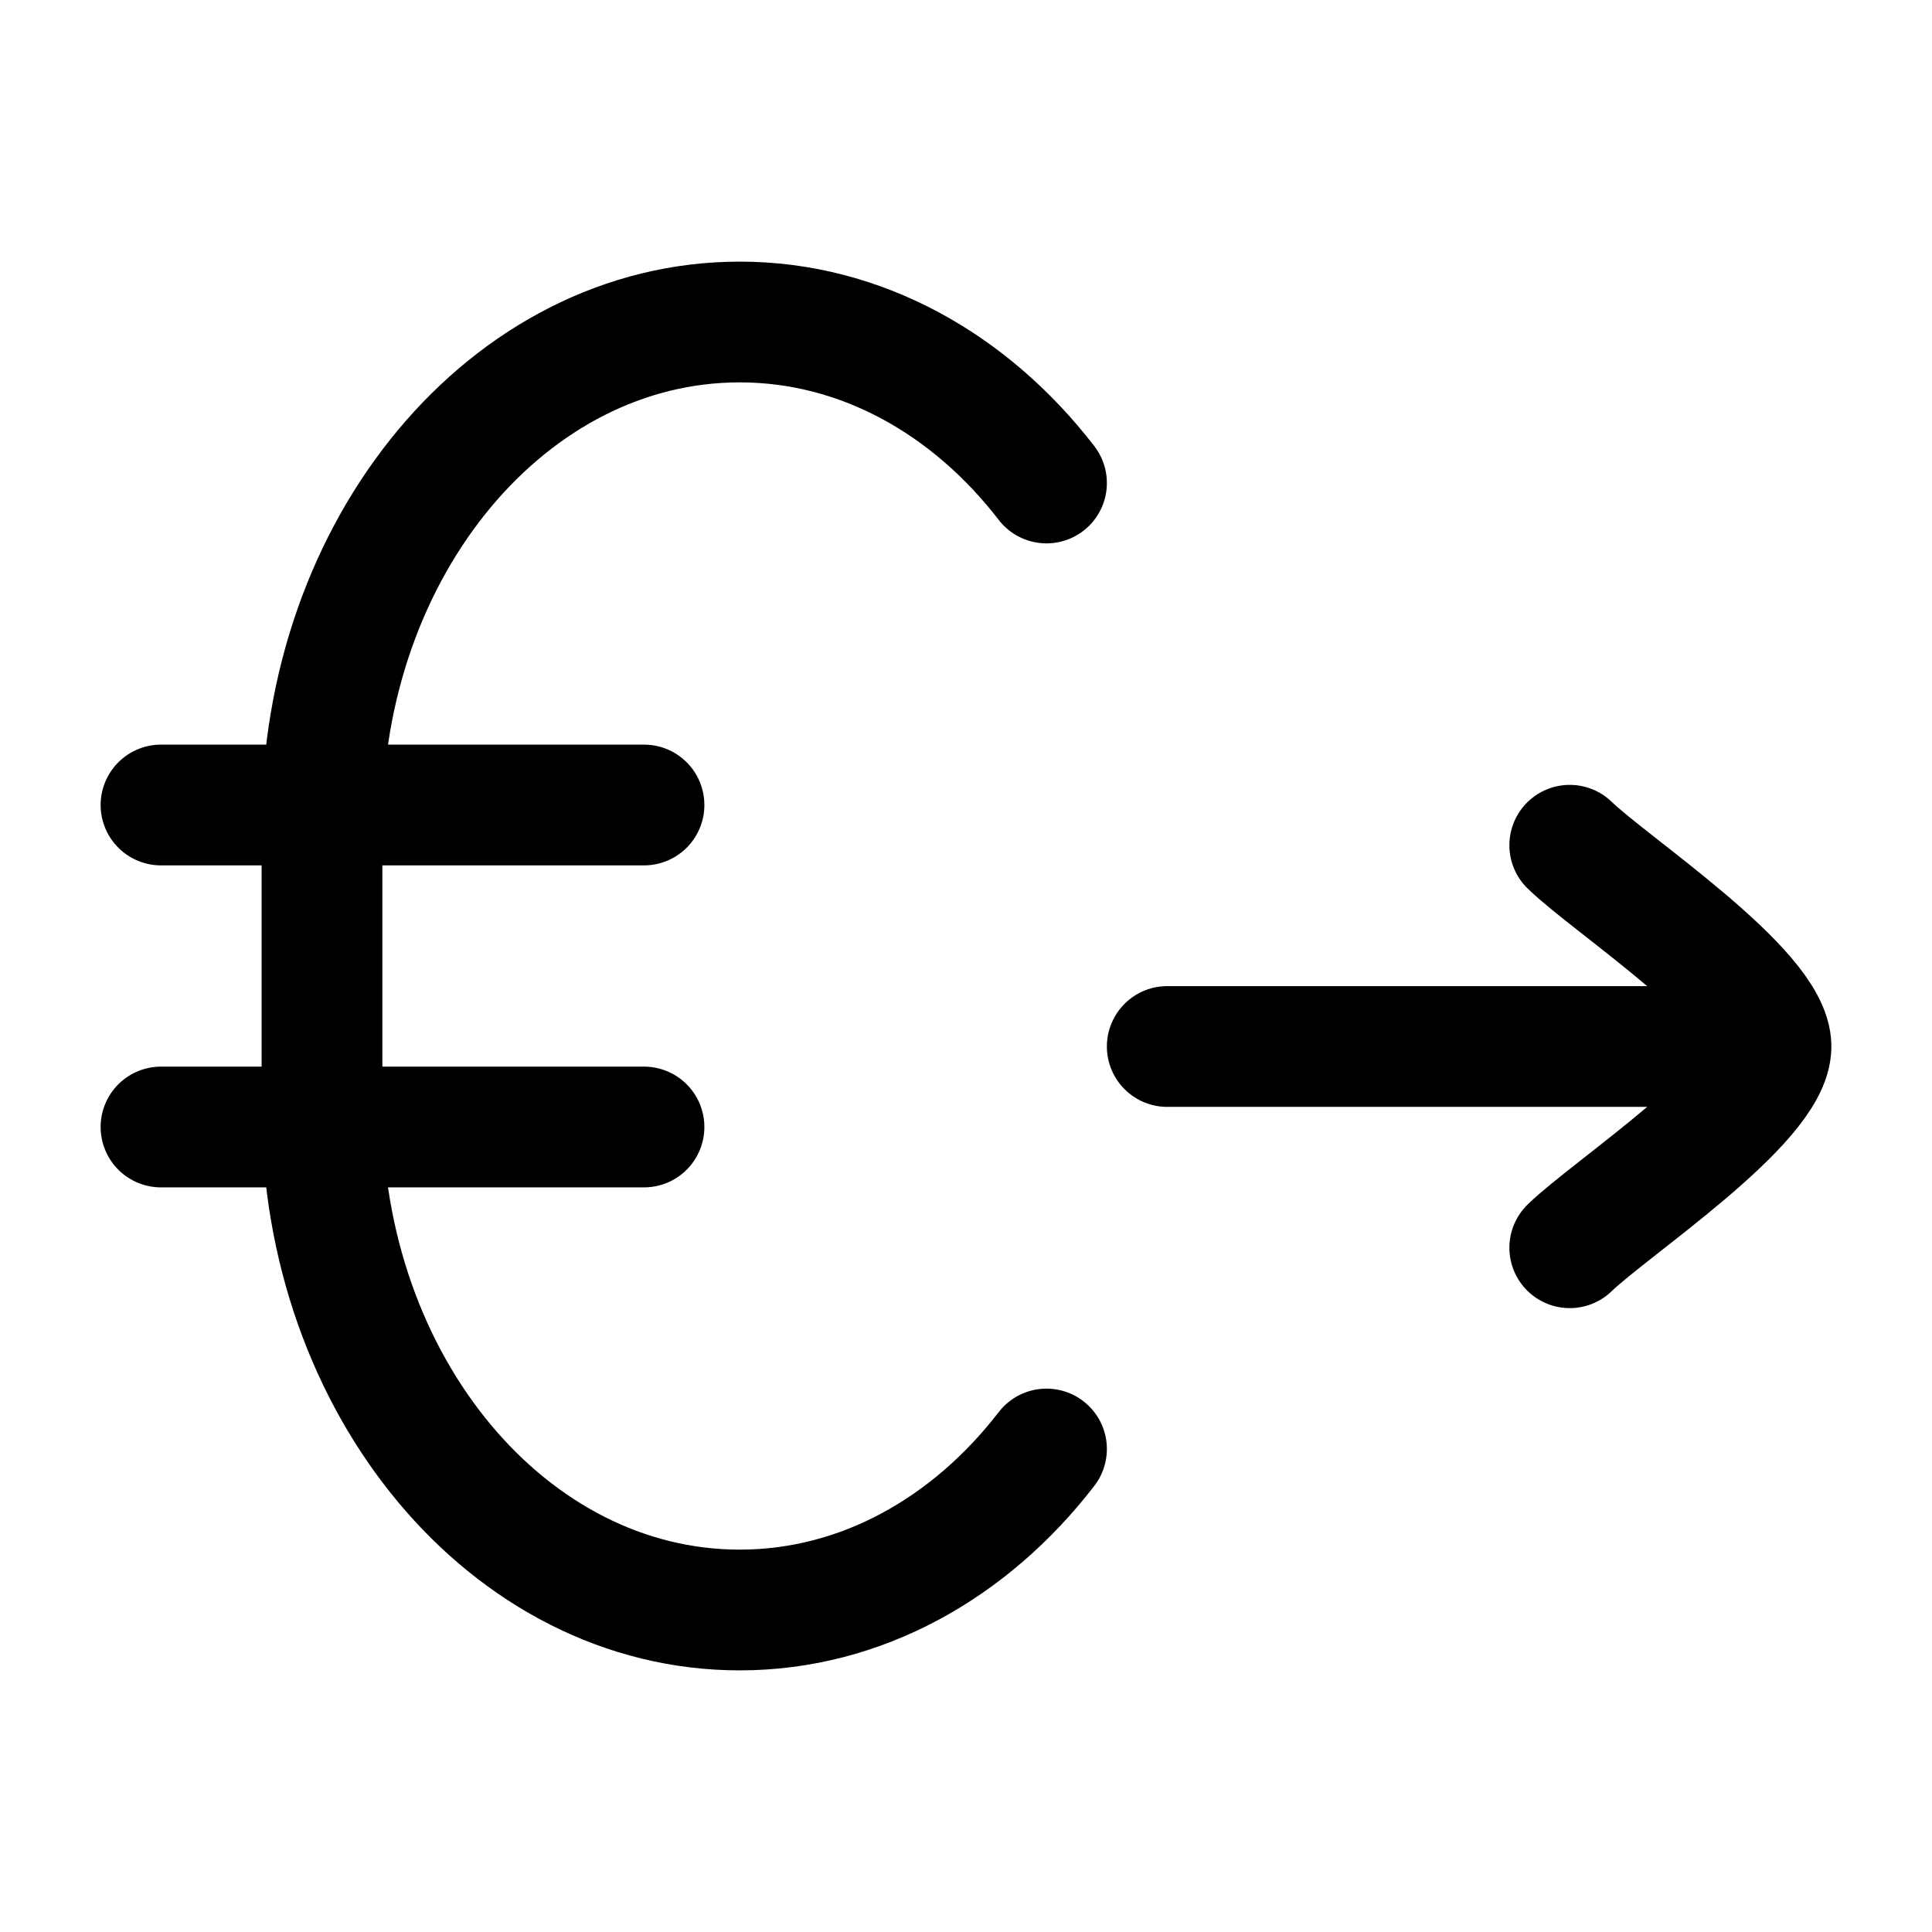 <svg viewBox="0 0 24 24" fill="none" xmlns="http://www.w3.org/2000/svg"><path d="M2 10H8" stroke="currentColor" stroke-width="1.5" stroke-linecap="round" stroke-linejoin="round"/><path d="M2 14H8" stroke="currentColor" stroke-width="1.5" stroke-linecap="round" stroke-linejoin="round"/><path d="M13 6C12.052 4.77 10.695 4 9.189 4C6.323 4 4 6.786 4 10.222V13.778C4 17.214 6.323 20 9.189 20C10.695 20 12.052 19.23 13 18" stroke="currentColor" stroke-width="1.5" stroke-linecap="round"/><path d="M22 13H14.5M22 13C22 13.7 20.006 15.008 19.5 15.5M22 13C22 12.3 20.006 10.992 19.5 10.5" stroke="currentColor" stroke-width="1.5" stroke-linecap="round" stroke-linejoin="round"/></svg>